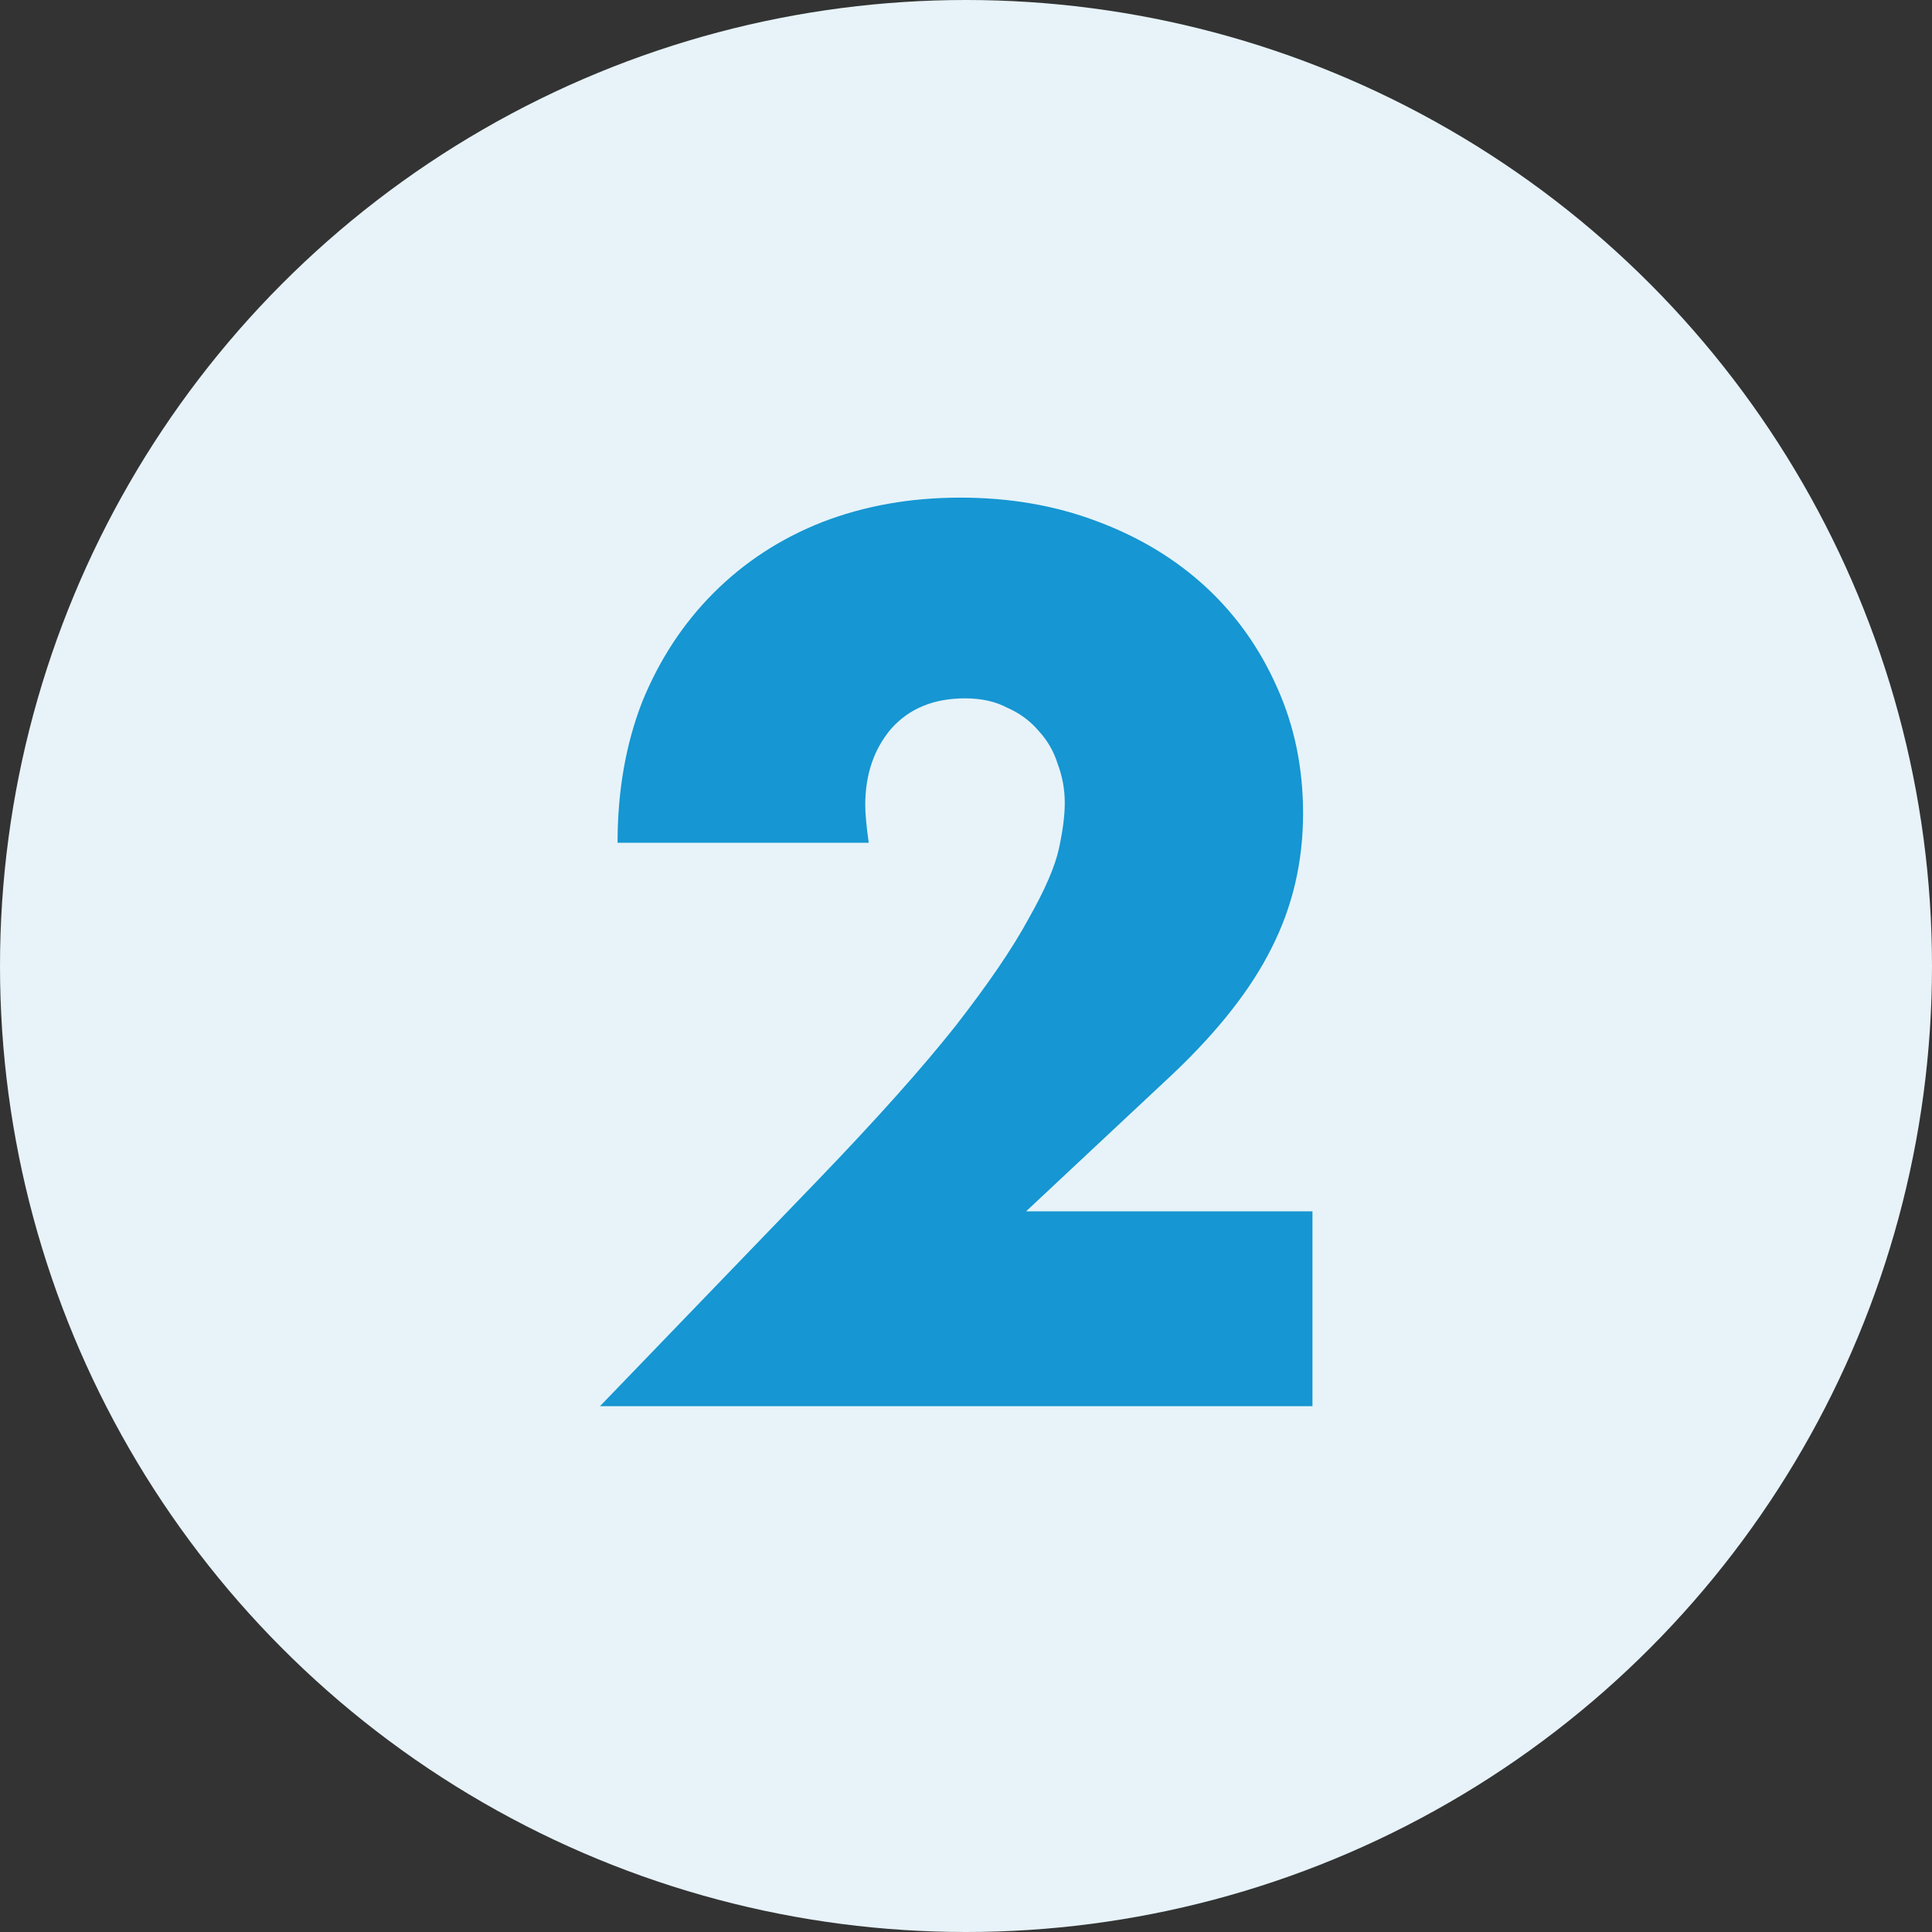 <svg width="79" height="79" viewBox="0 0 79 79" fill="none" xmlns="http://www.w3.org/2000/svg">
<rect x="0" y="0" width="79" height="79" fill="#333333" stroke="none"/>
<circle cx="39.5" cy="39.5" r="39.5" fill="#E7F3F9"/>
<path d="M53.667 57.5H24.532L33.508 48.188C35.876 45.724 37.731 43.644 39.075 41.948C40.419 40.22 41.411 38.764 42.051 37.58C42.724 36.396 43.139 35.436 43.3 34.7C43.459 33.964 43.539 33.34 43.539 32.828C43.539 32.284 43.444 31.756 43.252 31.244C43.092 30.732 42.836 30.284 42.483 29.9C42.132 29.484 41.7 29.164 41.188 28.94C40.708 28.684 40.132 28.556 39.459 28.556C38.179 28.556 37.172 28.972 36.435 29.804C35.731 30.636 35.38 31.676 35.38 32.924C35.38 33.276 35.428 33.788 35.523 34.46H25.252C25.252 32.348 25.587 30.428 26.259 28.7C26.963 26.972 27.939 25.484 29.188 24.236C30.436 22.988 31.907 22.028 33.603 21.356C35.331 20.684 37.219 20.348 39.267 20.348C41.283 20.348 43.139 20.668 44.836 21.308C46.563 21.948 48.051 22.844 49.3 23.996C50.547 25.148 51.523 26.524 52.227 28.124C52.931 29.692 53.283 31.404 53.283 33.26C53.283 35.244 52.852 37.084 51.987 38.78C51.156 40.444 49.812 42.156 47.956 43.916L41.956 49.532H53.667V57.5Z" fill="#1696D2"/>
</svg>
